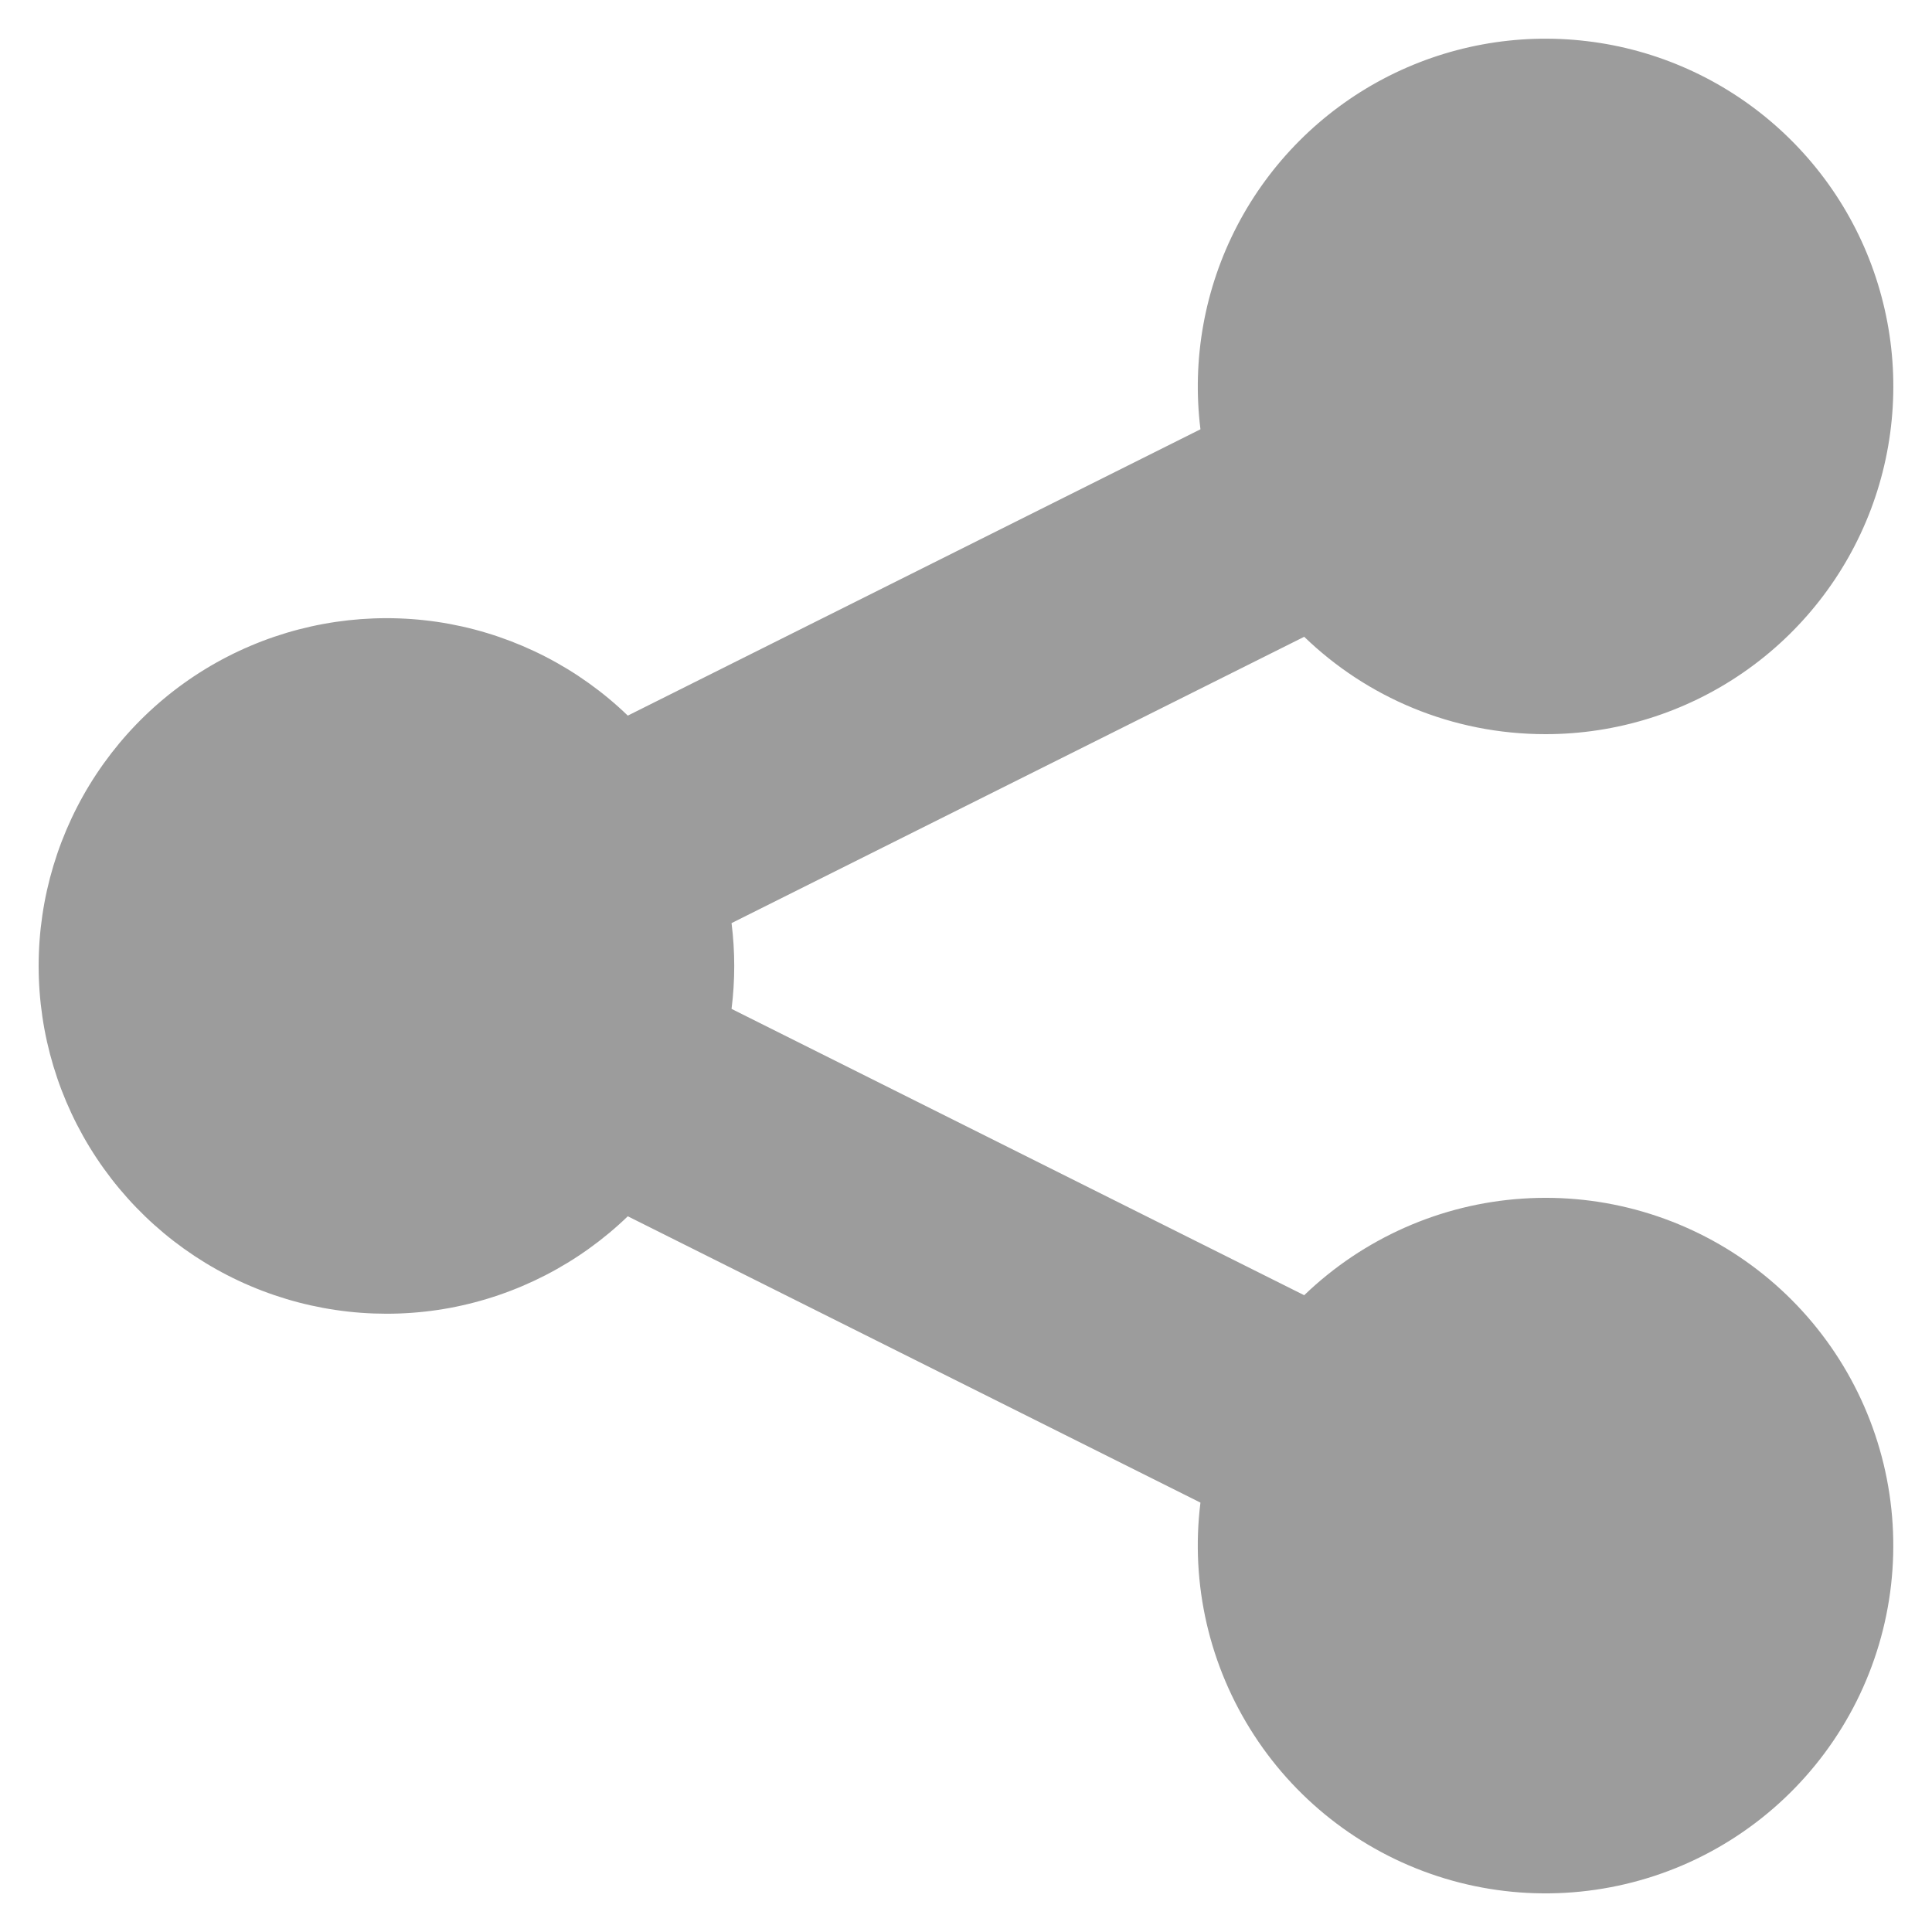 <svg width="20" height="20" viewBox="0 0 20 20" fill="none" xmlns="http://www.w3.org/2000/svg">
<path d="M16 7.6C16.731 7.6 17.444 7.378 18.046 6.962C18.647 6.547 19.108 5.958 19.367 5.274C19.625 4.591 19.67 3.844 19.494 3.135C19.319 2.425 18.931 1.786 18.383 1.302C17.835 0.818 17.153 0.512 16.427 0.426C15.702 0.339 14.967 0.475 14.32 0.816C13.674 1.157 13.146 1.687 12.808 2.335C12.47 2.983 12.337 3.719 12.427 4.444L6.499 7.408C5.991 6.918 5.349 6.588 4.655 6.459C3.96 6.331 3.243 6.41 2.593 6.686C1.942 6.962 1.388 7.424 0.998 8.013C0.608 8.602 0.4 9.293 0.4 9.999C0.4 10.706 0.608 11.397 0.998 11.986C1.388 12.575 1.942 13.037 2.593 13.313C3.243 13.589 3.96 13.668 4.655 13.54C5.349 13.411 5.991 13.081 6.499 12.591L12.427 15.555C12.322 16.398 12.519 17.25 12.982 17.962C13.444 18.674 14.144 19.2 14.957 19.446C15.77 19.692 16.643 19.642 17.423 19.307C18.203 18.971 18.839 18.37 19.219 17.611C19.599 16.851 19.698 15.982 19.499 15.156C19.3 14.331 18.816 13.602 18.132 13.099C17.448 12.596 16.607 12.351 15.76 12.408C14.913 12.464 14.113 12.819 13.501 13.408L7.573 10.444C7.61 10.149 7.61 9.851 7.573 9.556L13.501 6.592C14.147 7.216 15.028 7.6 16 7.6Z" fill="#9C9C9C"/>
</svg>
